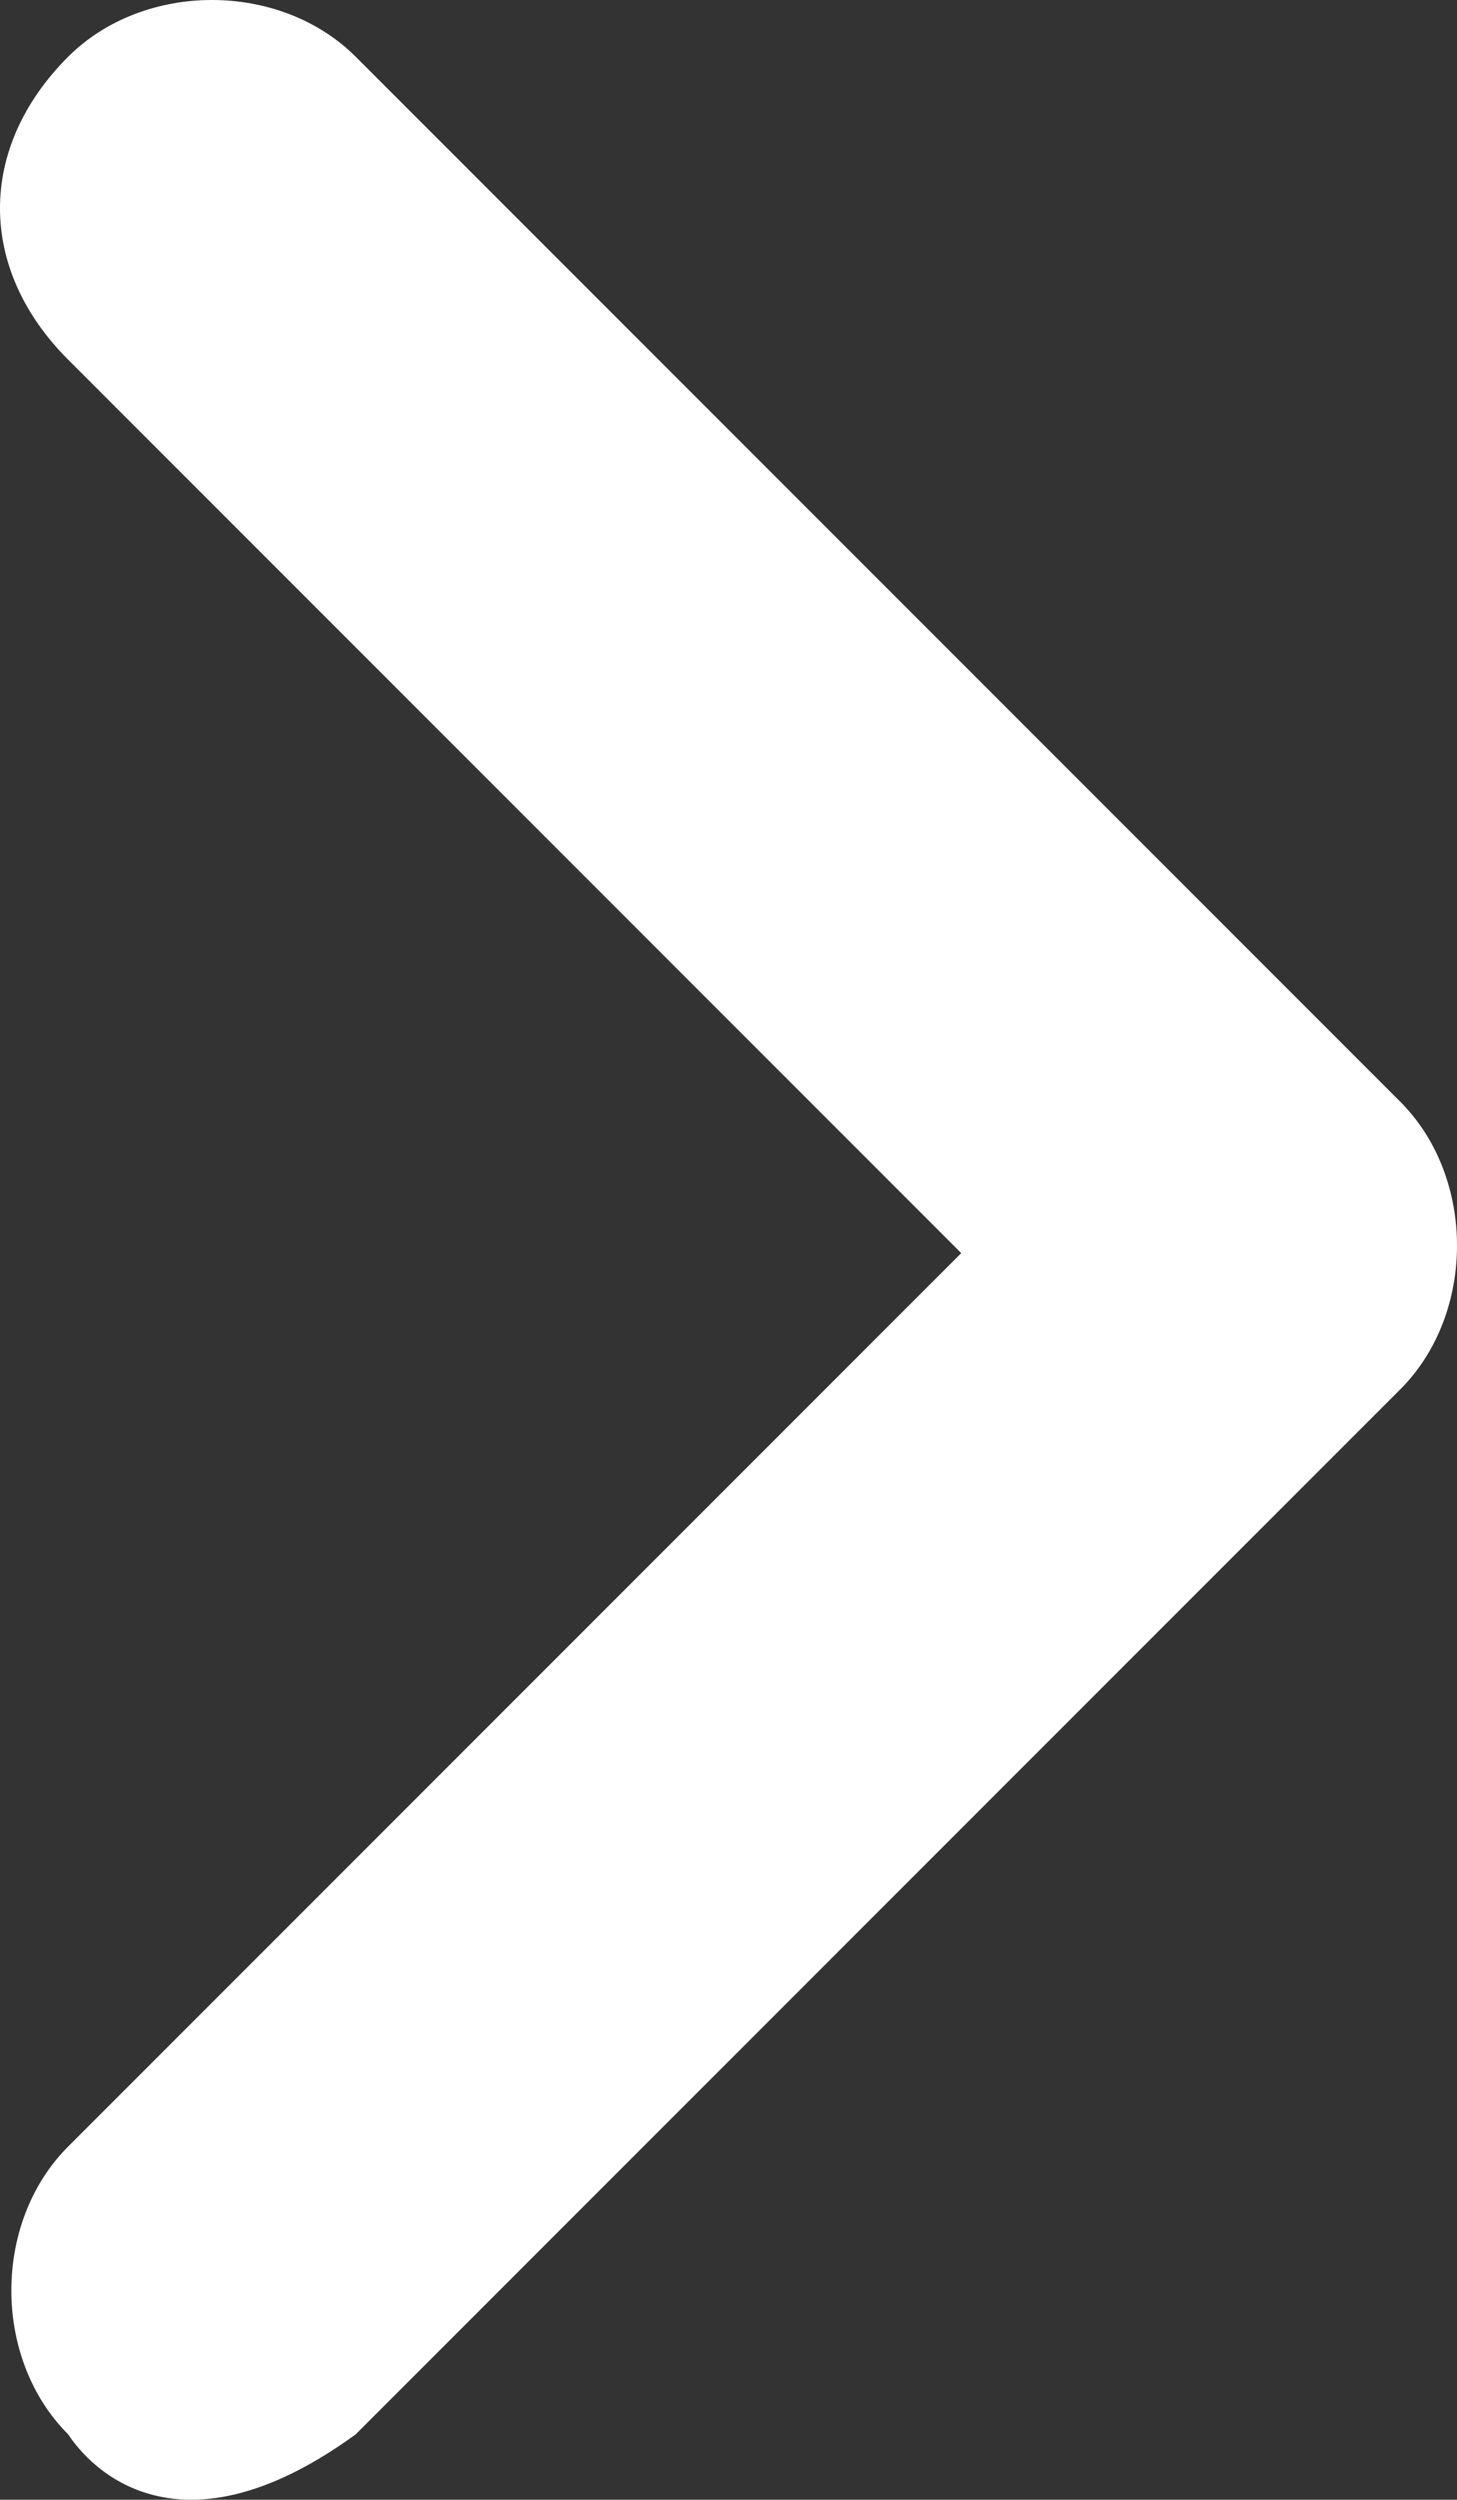 <?xml version="1.0" encoding="UTF-8" standalone="no"?>
<!-- Generator: Adobe Illustrator 22.0.1, SVG Export Plug-In . SVG Version: 6.00 Build 0)  -->

<svg
   xmlns:dc="http://purl.org/dc/elements/1.1/"
   xmlns:cc="http://creativecommons.org/ns#"
   xmlns:rdf="http://www.w3.org/1999/02/22-rdf-syntax-ns#"
   xmlns:svg="http://www.w3.org/2000/svg"
   xmlns="http://www.w3.org/2000/svg"
   xmlns:sodipodi="http://sodipodi.sourceforge.net/DTD/sodipodi-0.dtd"
   xmlns:inkscape="http://www.inkscape.org/namespaces/inkscape"
   version="1.1"
   x="0px"
   y="0px"
   viewBox="0 0 9.625 16.507"
   xml:space="preserve"
   inkscape:version="0.91 r13725"
   sodipodi:docname="ico-next.svg"
   class="ico-next"><rect x="0" y="0" width="9.625" height="16.507" fill="#333333" stroke="none"/><defs
     id="defs9" /><sodipodi:namedview
     pagecolor="#ffffff"
     bordercolor="#666666"
     borderopacity="1"
     objecttolerance="10"
     gridtolerance="10"
     guidetolerance="10"
     inkscape:pageopacity="0"
     inkscape:pageshadow="2"
     inkscape:window-width="1920"
     inkscape:window-height="1028"
     id="namedview7"
     showgrid="false"
     fit-margin-top="0"
     fit-margin-left="0"
     fit-margin-right="0"
     fit-margin-bottom="0"
     inkscape:zoom="13.882353"
     inkscape:cx="-8.1521186"
     inkscape:cy="8.232"
     inkscape:window-x="0"
     inkscape:window-y="0"
     inkscape:window-maximized="1"
     inkscape:current-layer="Layer_1" /><style
     type="text/css"
     id="style3">
	.st0{fill:#FFFFFF;}
</style><path
     class="st0"
     d="m 6.35,8.275 -5.9,-5.9 c -0.6,-0.6 -0.6,-1.4 0,-2 0.5,-0.5 1.4,-0.5 1.9,0 l 6.9,6.9 c 0.5,0.5 0.5,1.4 0,1.9 l -6.9,6.9 c -1.1,0.8 -1.7,0.3 -1.9,0 -0.5,-0.5 -0.5,-1.4 0,-1.9 l 5.9,-5.9 z"
     id="path5"
     inkscape:connector-curvature="0"
     style="fill:#ffffff" /></svg>

